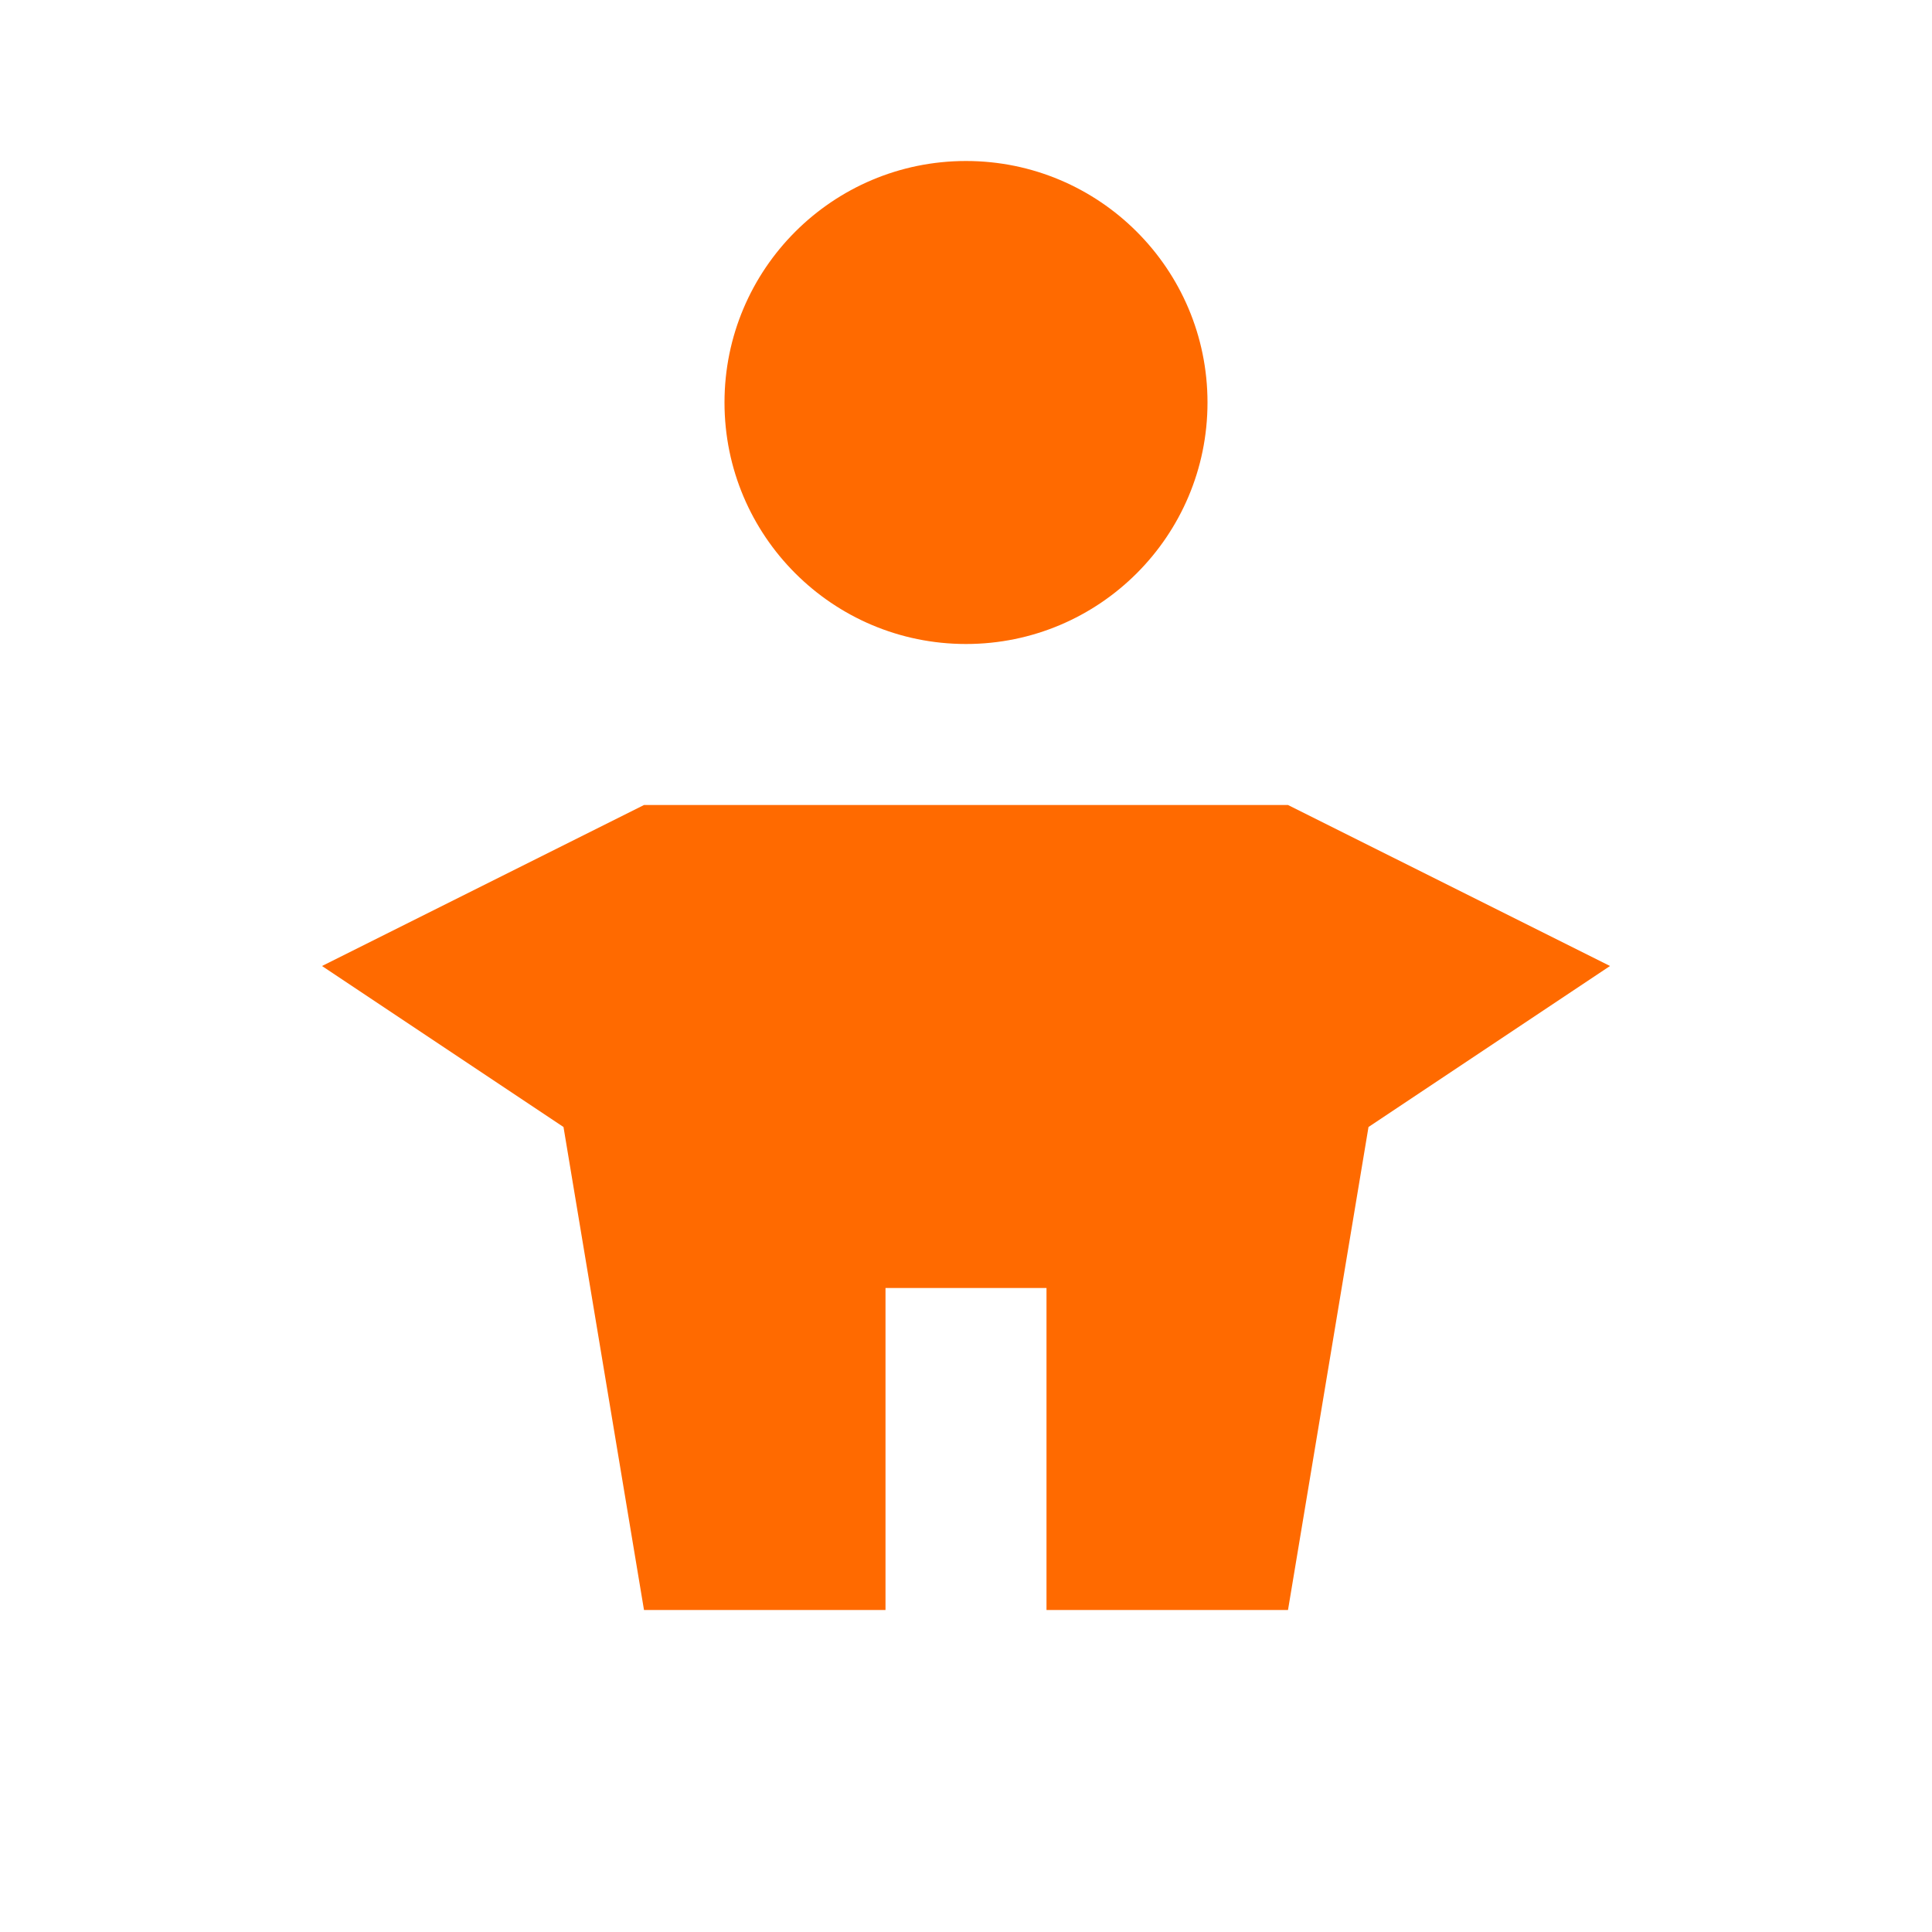 <svg xmlns="http://www.w3.org/2000/svg" viewBox="0 0 24 24" width="24" height="24" aria-hidden="true">
    <g fill="#ff6a00">
        <circle cx="12" cy="5" r="3"/>
        <path d="M4 12l4-2h8l4 2-3 2-1 6h-3v-4h-2v4H8l-1-6-3-2z"/>
    </g>
</svg>
